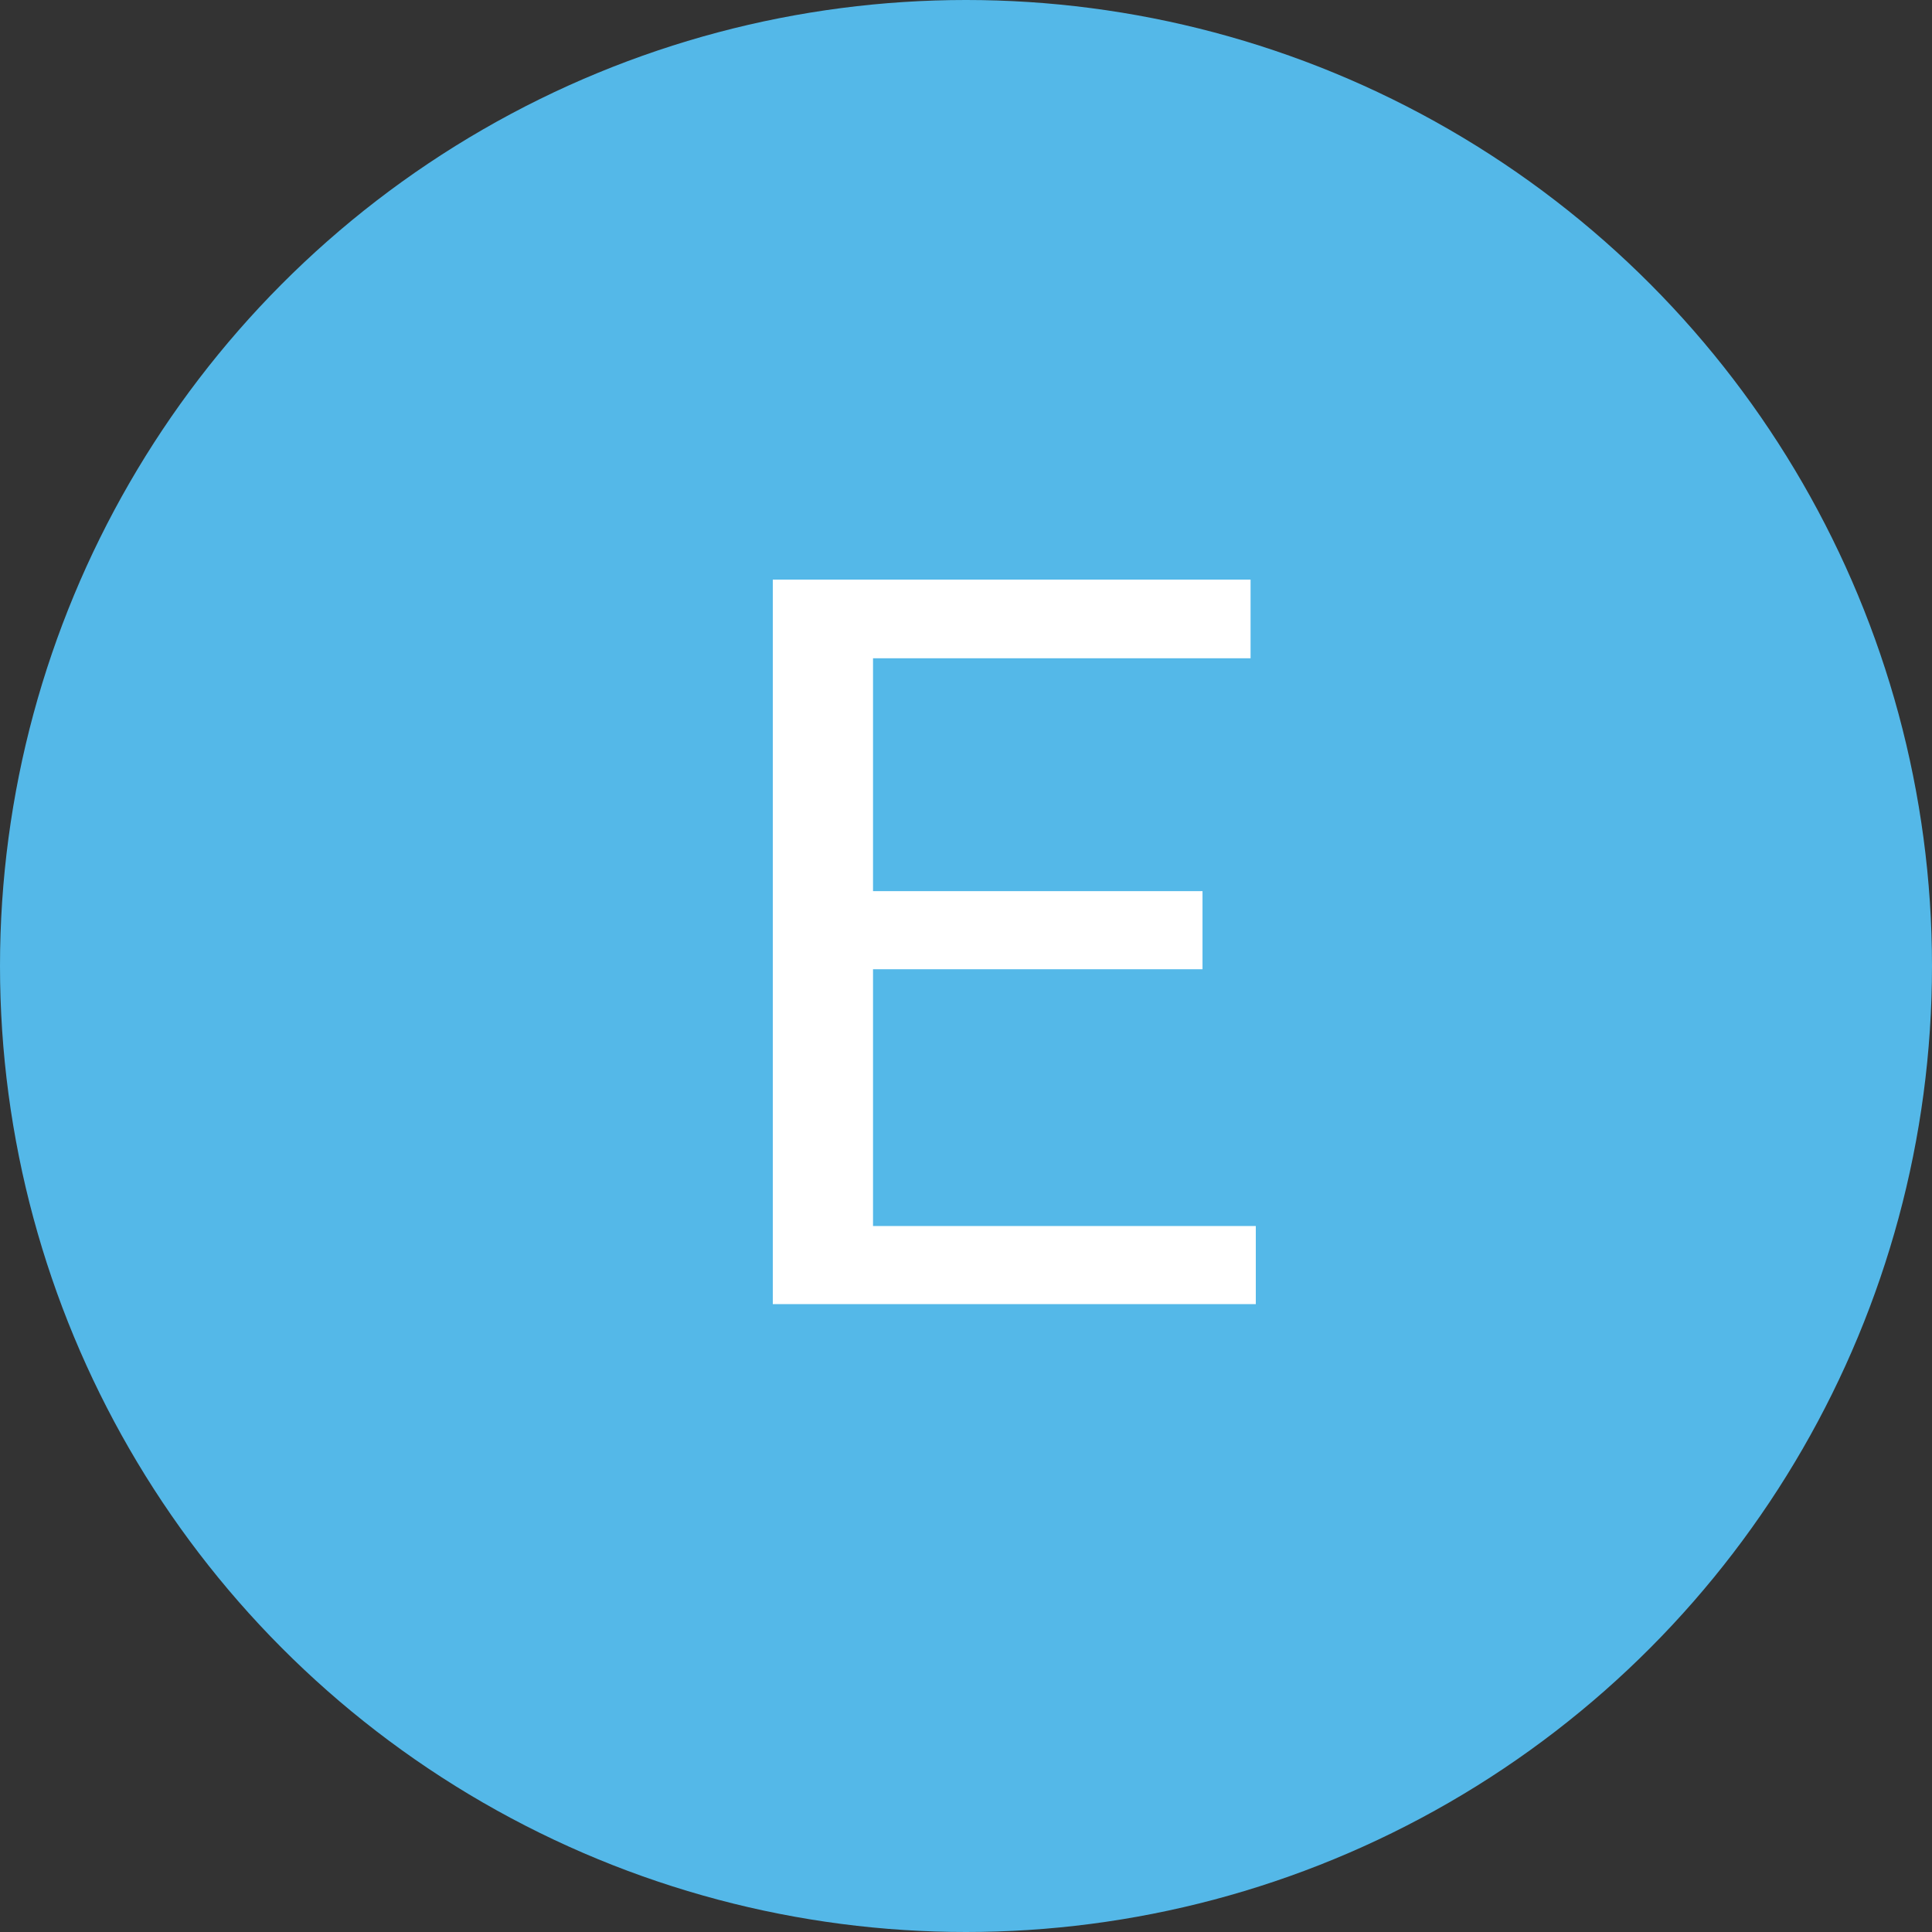 <svg xmlns="http://www.w3.org/2000/svg" width="24" height="24" viewBox="0 0 24 24"><rect x="0" y="0" width="24" height="24" fill="#333333" stroke="none"/><g fill="none" fill-rule="evenodd"><circle cx="12" cy="12" r="12" fill="#54B8E8"/><path fill="#FFF" d="M14.938 12.04h-4.093v3.19H15.6v.97h-6v-9h5.935v.977h-4.69v2.893h4.093z"/></g></svg>